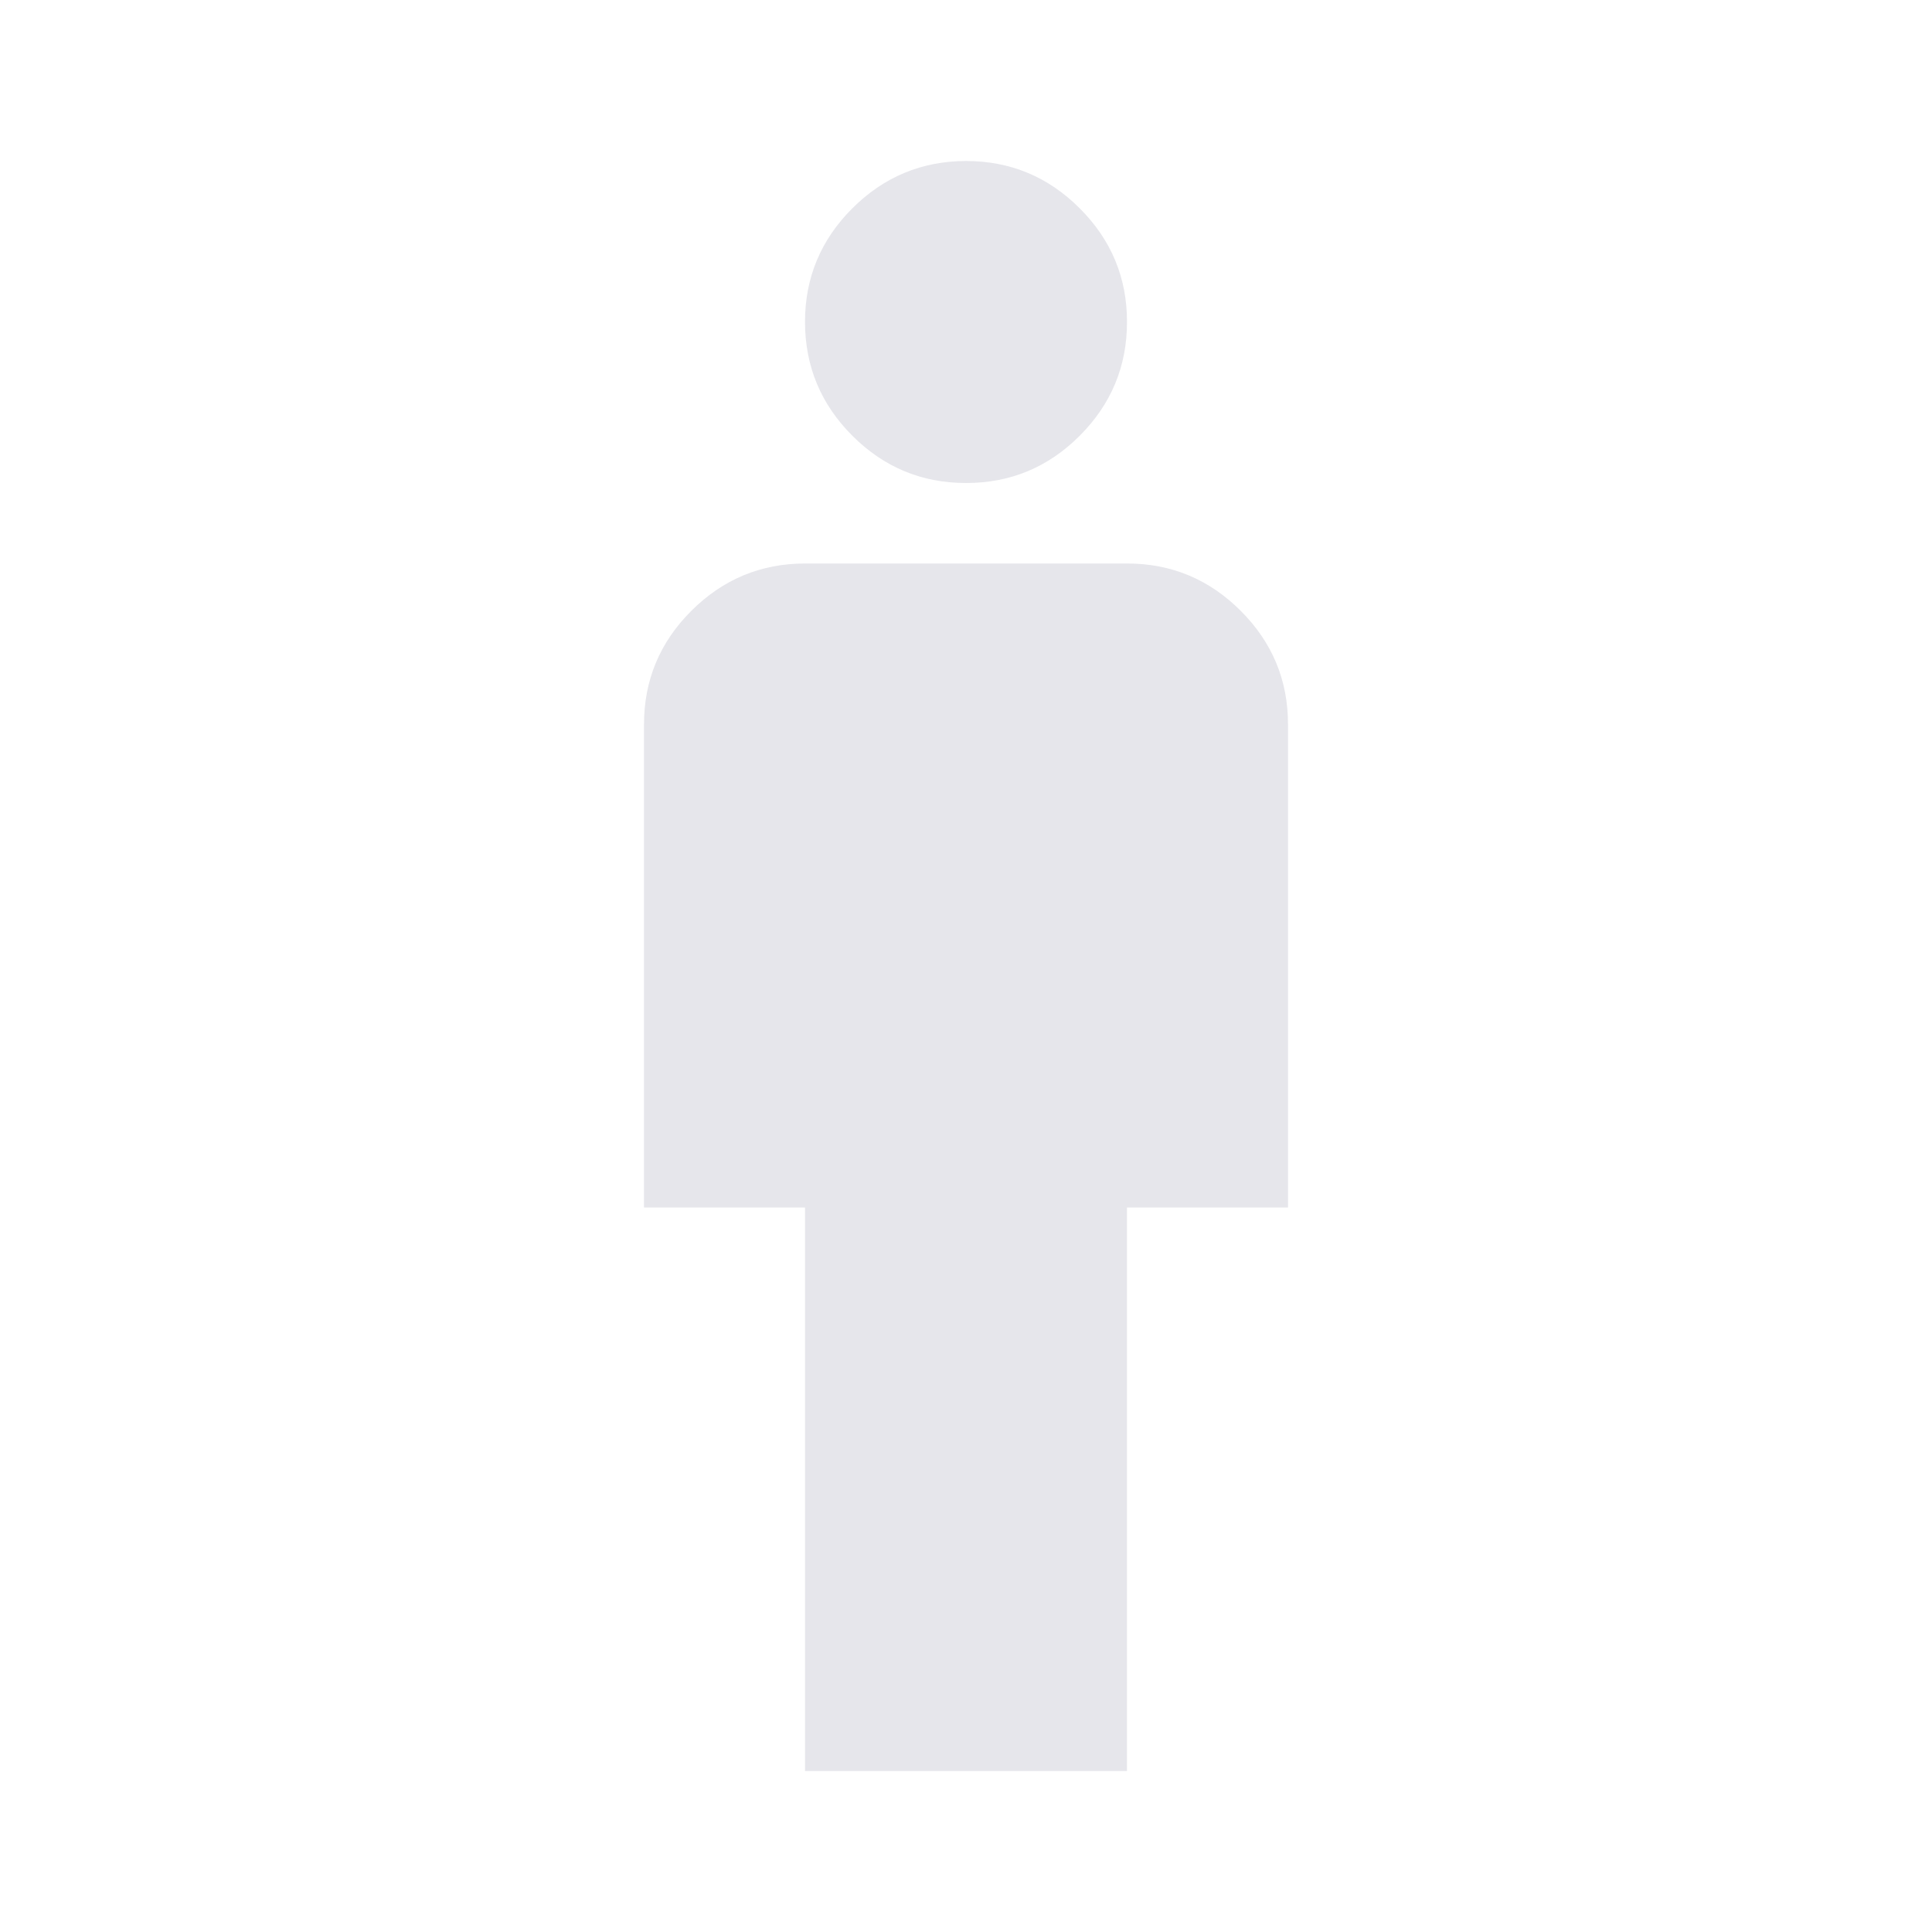 <svg width="30" height="30" viewBox="0 0 30 30" fill="none" xmlns="http://www.w3.org/2000/svg">
<path d="M12.5 27.5V18.75H10V11.25C10 10.562 10.245 9.974 10.735 9.485C11.225 8.996 11.813 8.751 12.5 8.75H17.5C18.188 8.75 18.776 8.995 19.266 9.485C19.756 9.975 20.001 10.563 20 11.25V18.75H17.5V27.5H12.5ZM15 7.5C14.312 7.5 13.724 7.255 13.235 6.766C12.746 6.277 12.501 5.688 12.5 5C12.5 4.312 12.745 3.724 13.235 3.235C13.725 2.746 14.313 2.501 15 2.5C15.688 2.5 16.276 2.745 16.766 3.235C17.256 3.725 17.501 4.313 17.5 5C17.5 5.688 17.255 6.276 16.766 6.766C16.277 7.256 15.688 7.501 15 7.5Z" fill="#E6E6EB"/>
</svg>
